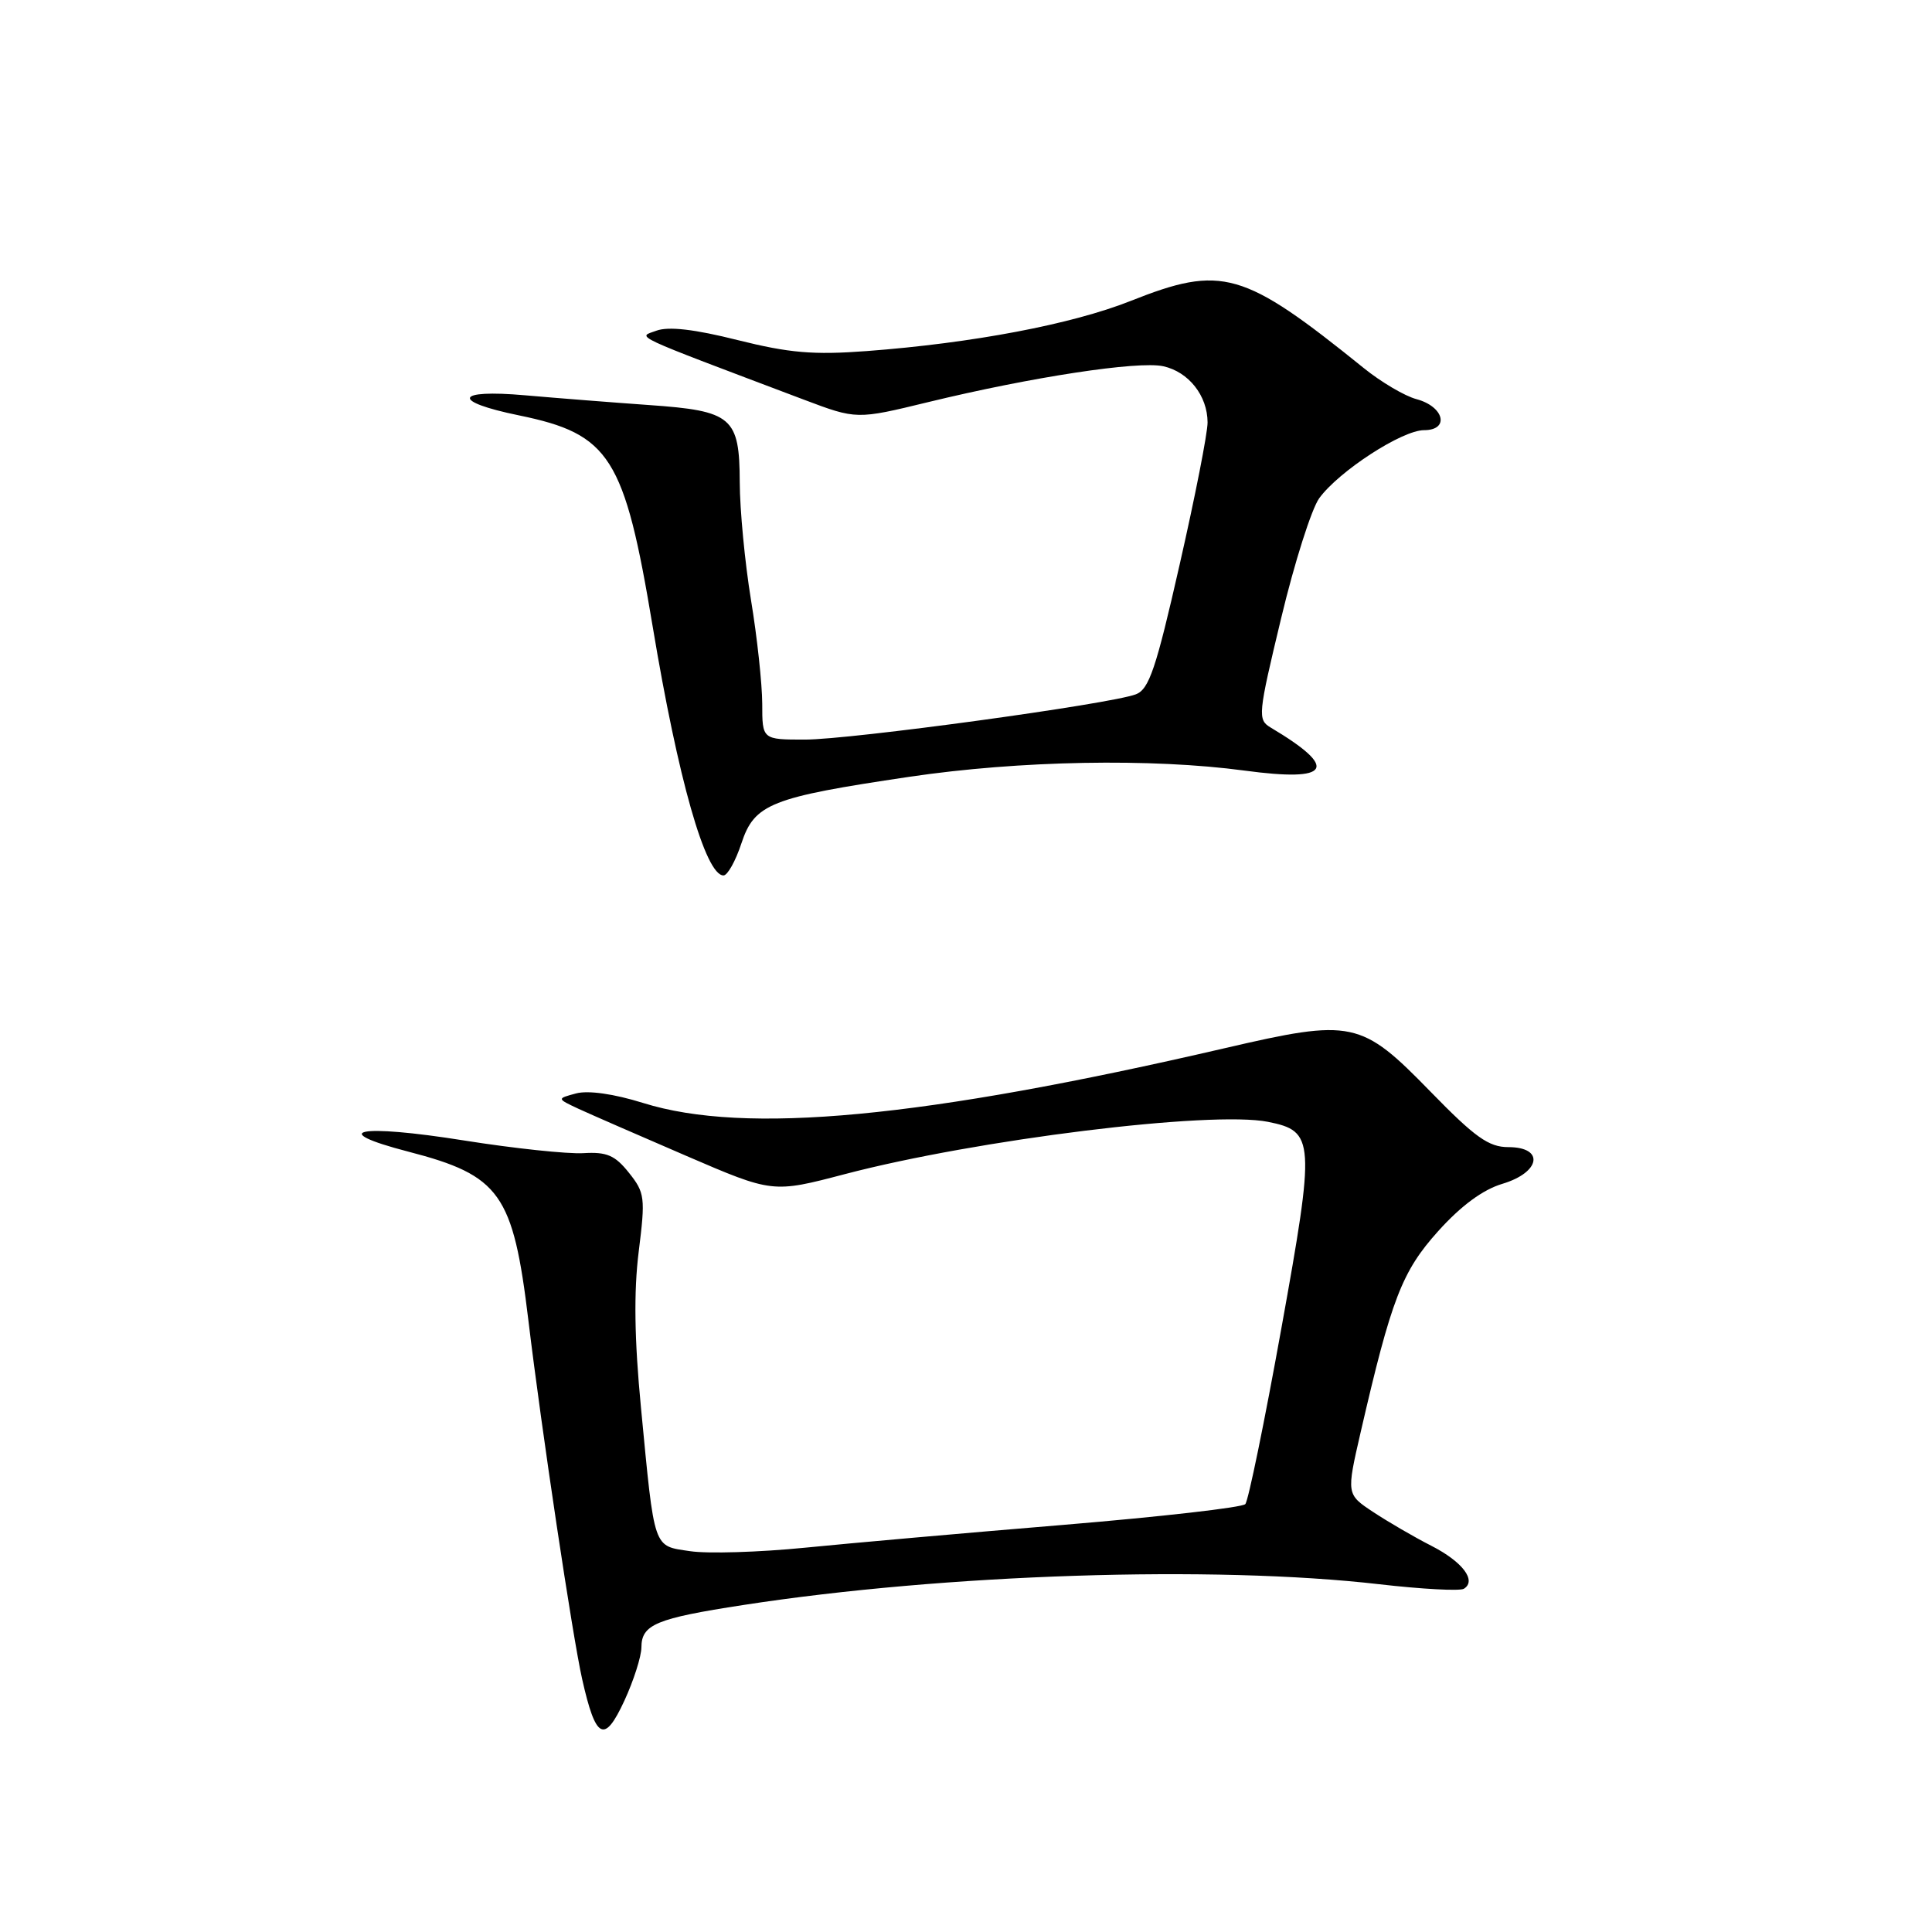 <?xml version="1.0" encoding="UTF-8" standalone="no"?>
<!DOCTYPE svg PUBLIC "-//W3C//DTD SVG 1.1//EN" "http://www.w3.org/Graphics/SVG/1.1/DTD/svg11.dtd" >
<svg xmlns="http://www.w3.org/2000/svg" xmlns:xlink="http://www.w3.org/1999/xlink" version="1.1" viewBox="0 0 256 256">
 <g >
 <path fill="currentColor"
d=" M 84.99 218.29 C 85.00 215.25 86.93 214.45 98.50 212.67 C 125.21 208.55 160.84 207.39 182.76 209.92 C 188.41 210.57 193.45 210.84 193.97 210.52 C 195.70 209.45 193.80 206.94 189.65 204.82 C 187.39 203.67 183.94 201.66 181.97 200.36 C 178.40 198.00 178.40 198.00 180.30 189.75 C 184.37 172.10 185.76 168.48 190.57 163.13 C 193.59 159.77 196.49 157.63 199.08 156.86 C 204.15 155.34 204.68 152.00 199.86 152.00 C 197.27 152.00 195.45 150.71 189.55 144.65 C 180.34 135.20 179.22 134.96 162.29 138.89 C 122.26 148.17 98.77 150.39 85.22 146.15 C 81.35 144.94 77.94 144.46 76.35 144.88 C 73.77 145.57 73.77 145.57 76.63 146.91 C 78.21 147.64 84.65 150.45 90.94 153.16 C 102.38 158.09 102.38 158.09 111.94 155.58 C 129.42 150.99 160.50 147.15 168.02 148.65 C 174.21 149.89 174.29 151.06 169.79 176.00 C 167.56 188.38 165.41 198.86 165.01 199.30 C 164.62 199.75 153.79 200.98 140.95 202.05 C 128.11 203.11 112.67 204.48 106.64 205.08 C 100.60 205.68 93.77 205.89 91.45 205.54 C 86.50 204.80 86.76 205.57 84.93 186.50 C 84.06 177.46 83.97 171.17 84.63 165.86 C 85.53 158.68 85.45 158.04 83.33 155.39 C 81.49 153.08 80.40 152.61 77.29 152.80 C 75.21 152.92 68.10 152.17 61.50 151.12 C 47.51 148.89 43.17 149.76 54.11 152.60 C 66.29 155.76 67.99 158.15 70.02 175.00 C 71.75 189.41 75.87 216.87 77.14 222.50 C 78.94 230.50 80.08 231.08 82.72 225.38 C 83.96 222.70 84.98 219.50 84.99 218.29 Z  M 98.24 111.75 C 99.98 106.50 102.11 105.66 120.50 102.93 C 135.09 100.77 152.59 100.45 164.93 102.11 C 176.36 103.65 177.47 101.82 168.38 96.41 C 166.62 95.36 166.68 94.73 169.76 81.91 C 171.52 74.55 173.80 67.39 174.81 66.01 C 177.43 62.42 185.79 57.00 188.69 57.00 C 192.12 57.00 191.36 53.87 187.69 52.89 C 186.14 52.48 182.99 50.62 180.69 48.76 C 164.71 35.86 161.94 35.06 149.78 39.89 C 142.00 42.97 128.91 45.46 114.83 46.52 C 107.77 47.05 104.58 46.77 97.73 45.06 C 92.01 43.62 88.56 43.23 86.97 43.82 C 84.46 44.74 83.11 44.11 106.50 52.95 C 113.50 55.59 113.50 55.59 123.00 53.28 C 136.67 49.96 150.82 47.80 154.14 48.53 C 157.50 49.27 160.00 52.43 160.01 55.97 C 160.02 57.36 158.35 65.86 156.30 74.85 C 153.18 88.60 152.26 91.33 150.51 92.00 C 147.09 93.30 112.73 98.00 106.65 98.00 C 101.00 98.00 101.00 98.00 101.00 93.25 C 100.99 90.64 100.33 84.45 99.51 79.50 C 98.70 74.55 98.03 67.53 98.02 63.90 C 97.99 55.27 97.02 54.44 86.00 53.67 C 81.33 53.34 73.94 52.76 69.59 52.38 C 60.23 51.55 59.72 53.19 68.77 55.04 C 80.84 57.52 82.74 60.53 86.48 83.00 C 89.85 103.24 93.48 116.00 95.87 116.00 C 96.40 116.00 97.47 114.09 98.24 111.75 Z "/>
</g>
</svg>